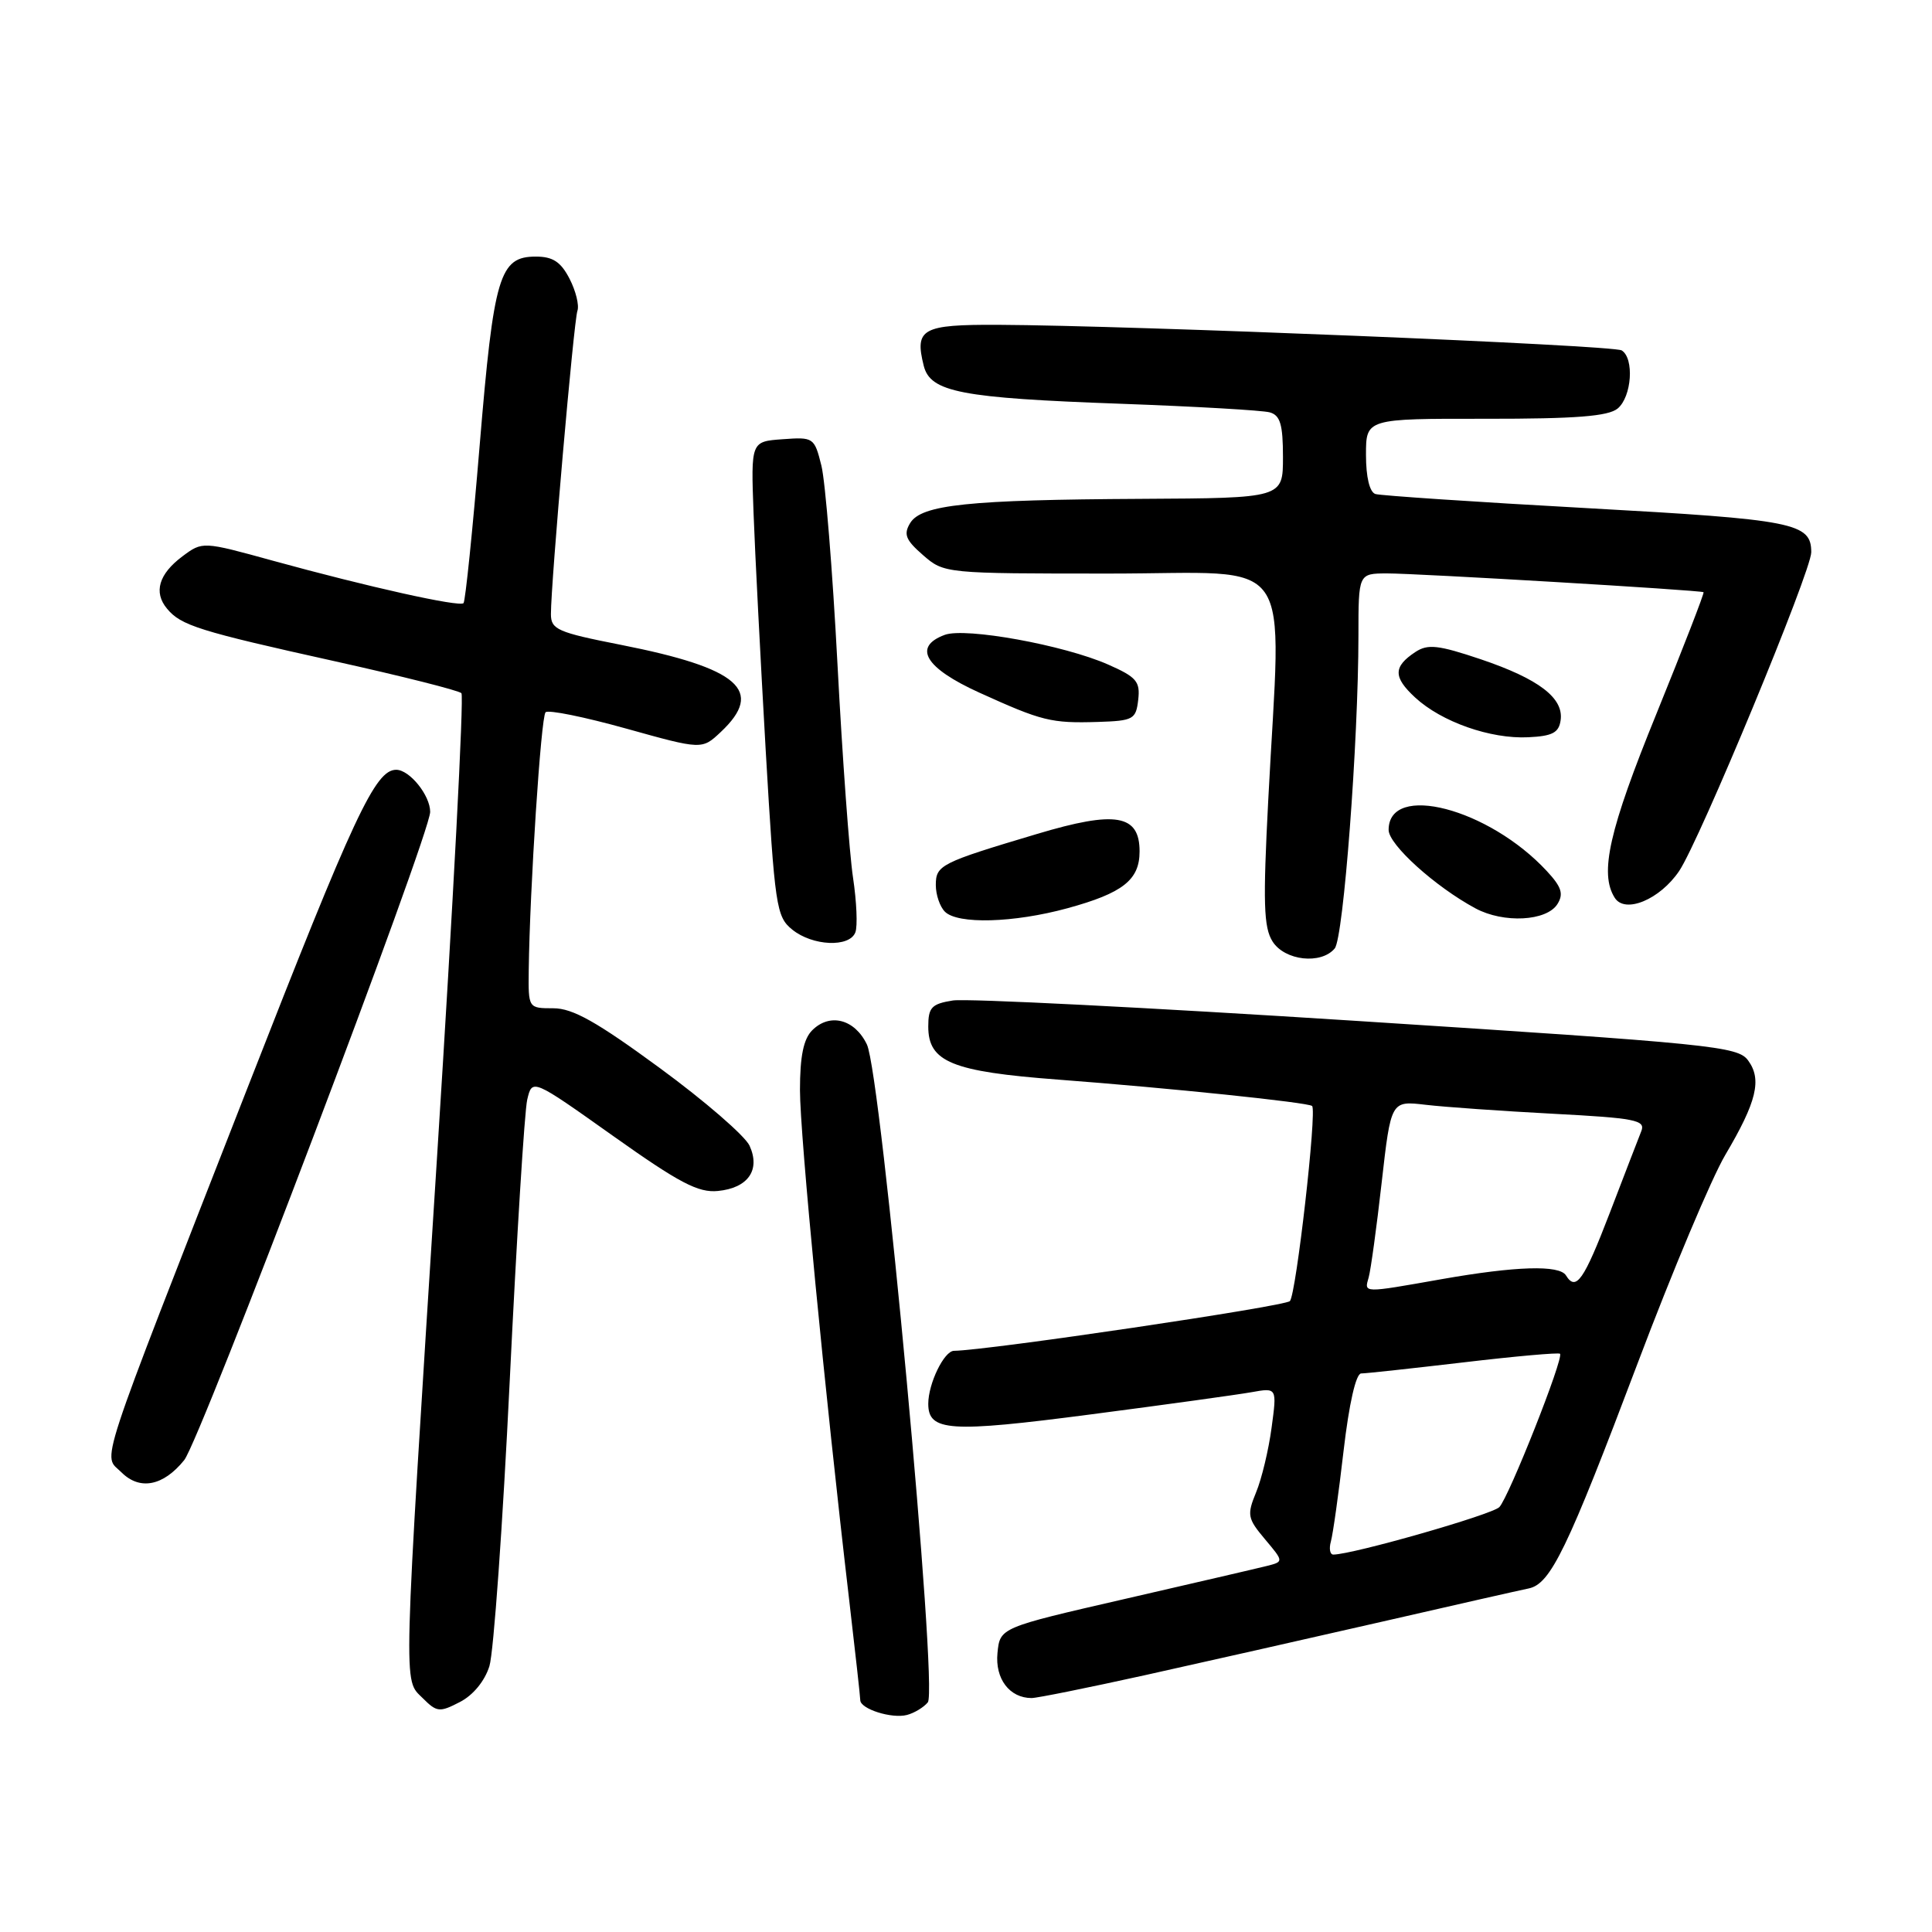 <?xml version="1.0" encoding="UTF-8" standalone="no"?>
<!DOCTYPE svg PUBLIC "-//W3C//DTD SVG 1.1//EN" "http://www.w3.org/Graphics/SVG/1.1/DTD/svg11.dtd" >
<svg xmlns="http://www.w3.org/2000/svg" xmlns:xlink="http://www.w3.org/1999/xlink" version="1.1" viewBox="0 0 256 256">
 <g >
 <path fill="currentColor"
d=" M 122.94 225.57 C 124.32 223.90 116.77 142.39 114.87 138.40 C 113.26 135.04 109.96 134.18 107.62 136.52 C 106.47 137.67 106.00 139.96 106.00 144.44 C 106.00 150.38 109.28 184.35 112.52 212.00 C 113.32 218.88 113.99 224.85 113.99 225.28 C 114.00 226.45 118.17 227.77 120.18 227.24 C 121.14 226.99 122.39 226.24 122.94 225.57 Z  M 64.85 220.77 C 65.41 218.97 66.62 201.97 67.54 183.00 C 68.46 164.03 69.50 147.24 69.86 145.71 C 70.52 142.91 70.52 142.91 81.24 150.52 C 90.03 156.76 92.53 158.07 95.13 157.81 C 99.12 157.42 100.79 155.03 99.32 151.81 C 98.73 150.52 93.39 145.89 87.44 141.53 C 79.07 135.39 75.89 133.60 73.32 133.60 C 70.00 133.60 70.00 133.60 70.06 128.55 C 70.20 117.74 71.68 94.98 72.29 94.38 C 72.64 94.02 77.45 95.00 82.97 96.54 C 93.01 99.34 93.01 99.34 95.50 97.00 C 101.35 91.50 97.95 88.54 82.25 85.44 C 73.87 83.79 73.00 83.41 73.00 81.37 C 73.00 77.20 76.03 42.51 76.51 41.19 C 76.77 40.46 76.30 38.55 75.47 36.94 C 74.31 34.69 73.25 34.00 71.00 34.00 C 66.18 34.00 65.43 36.51 63.56 58.99 C 62.63 70.25 61.66 79.67 61.42 79.92 C 60.87 80.46 48.75 77.76 36.17 74.30 C 26.84 71.73 26.84 71.73 24.17 73.72 C 21.04 76.06 20.32 78.48 22.13 80.65 C 23.98 82.88 26.33 83.62 44.37 87.62 C 53.24 89.59 60.79 91.49 61.14 91.85 C 61.49 92.21 60.05 119.72 57.93 153.00 C 53.34 225.28 53.41 222.41 56.02 225.02 C 57.88 226.88 58.25 226.92 60.93 225.53 C 62.69 224.63 64.23 222.75 64.85 220.77 Z  M 151.76 221.96 C 159.32 220.28 173.38 217.11 183.00 214.91 C 192.62 212.70 201.42 210.71 202.55 210.48 C 205.46 209.89 207.66 205.35 217.03 180.55 C 221.59 168.47 226.80 156.10 228.60 153.05 C 232.78 145.98 233.49 143.04 231.63 140.51 C 230.27 138.64 226.93 138.31 179.84 135.28 C 152.15 133.50 128.04 132.28 126.25 132.57 C 123.44 133.02 123.00 133.49 123.00 136.02 C 123.00 140.71 126.12 141.99 140.16 143.05 C 154.98 144.17 173.36 146.08 173.86 146.55 C 174.52 147.17 171.75 171.48 170.92 172.40 C 170.28 173.10 130.92 178.93 126.41 178.99 C 125.10 179.00 123.00 183.33 123.00 186.01 C 123.00 189.67 125.82 189.86 144.50 187.42 C 154.40 186.13 164.01 184.80 165.85 184.47 C 169.21 183.87 169.21 183.87 168.49 189.19 C 168.10 192.11 167.18 195.96 166.44 197.74 C 165.21 200.74 165.30 201.20 167.62 203.96 C 170.12 206.93 170.12 206.93 167.81 207.51 C 166.54 207.83 158.07 209.79 149.00 211.88 C 132.50 215.67 132.50 215.67 132.17 219.04 C 131.84 222.45 133.77 225.00 136.70 225.00 C 137.42 225.00 144.20 223.63 151.76 221.96 Z  M 24.41 193.47 C 26.56 190.80 56.99 110.58 57.00 107.58 C 57.00 105.38 54.27 102.00 52.50 102.00 C 49.72 102.00 46.95 107.93 32.76 144.24 C 12.43 196.25 13.62 192.62 16.09 195.09 C 18.52 197.52 21.64 196.91 24.41 193.47 Z  M 176.86 125.67 C 178.02 124.27 179.99 98.27 180.00 84.25 C 180.00 76.00 180.00 76.00 183.75 75.98 C 187.71 75.97 225.33 78.20 225.73 78.47 C 225.86 78.56 223.05 85.80 219.49 94.57 C 213.21 109.99 211.91 115.73 213.96 118.96 C 215.32 121.12 219.95 119.19 222.50 115.41 C 225.20 111.40 240.00 75.69 240.00 73.18 C 240.00 69.28 237.78 68.85 210.28 67.33 C 195.55 66.52 182.94 65.67 182.25 65.46 C 181.48 65.21 181.00 63.23 181.00 60.27 C 181.00 55.47 181.00 55.47 196.85 55.49 C 208.82 55.50 213.10 55.16 214.35 54.13 C 216.22 52.57 216.57 47.47 214.88 46.43 C 213.76 45.73 149.83 43.12 132.22 43.04 C 122.17 43.00 121.17 43.55 122.40 48.47 C 123.28 51.96 127.32 52.74 148.50 53.50 C 158.40 53.86 167.29 54.37 168.25 54.64 C 169.64 55.03 170.00 56.25 170.00 60.57 C 170.00 66.00 170.00 66.00 151.25 66.10 C 128.28 66.22 122.09 66.87 120.60 69.31 C 119.70 70.80 120.00 71.55 122.31 73.56 C 125.10 75.99 125.23 76.00 147.06 76.00 C 172.10 76.00 169.77 72.66 168.05 106.00 C 167.34 119.64 167.44 122.89 168.62 124.75 C 170.23 127.30 175.06 127.84 176.86 125.67 Z  M 113.34 123.54 C 113.65 122.74 113.51 119.48 113.03 116.29 C 112.55 113.11 111.62 100.38 110.97 88.00 C 110.32 75.62 109.36 63.79 108.84 61.70 C 107.91 57.97 107.80 57.90 103.70 58.20 C 99.50 58.50 99.50 58.50 99.85 68.00 C 100.04 73.22 100.77 87.37 101.46 99.43 C 102.67 120.18 102.86 121.47 104.98 123.18 C 107.67 125.36 112.57 125.57 113.34 123.54 Z  M 141.43 120.35 C 148.78 118.34 151.00 116.60 151.00 112.82 C 151.00 107.92 147.84 107.38 137.42 110.50 C 124.62 114.32 124.00 114.63 124.00 117.28 C 124.00 118.56 124.54 120.14 125.20 120.80 C 126.90 122.50 134.31 122.29 141.43 120.35 Z  M 206.37 119.79 C 207.21 118.45 206.91 117.52 204.97 115.43 C 197.27 107.11 184.00 103.65 184.00 109.97 C 184.00 111.92 190.17 117.49 195.50 120.36 C 199.24 122.37 204.94 122.07 206.37 119.79 Z  M 206.79 95.44 C 207.22 92.49 203.90 89.96 196.22 87.36 C 190.57 85.46 189.19 85.31 187.55 86.39 C 184.60 88.34 184.59 89.72 187.51 92.42 C 191.00 95.65 197.50 97.94 202.50 97.69 C 205.70 97.54 206.56 97.09 206.79 95.44 Z  M 150.82 92.72 C 151.10 90.30 150.59 89.71 146.82 88.05 C 140.96 85.47 127.94 83.11 125.19 84.12 C 120.90 85.71 122.57 88.51 129.75 91.77 C 138.10 95.56 139.27 95.85 145.50 95.66 C 150.18 95.51 150.52 95.32 150.82 92.72 Z  M 176.35 204.25 C 176.62 203.29 177.38 197.89 178.03 192.25 C 178.76 185.97 179.67 182.00 180.36 181.99 C 180.99 181.99 187.10 181.32 193.94 180.52 C 200.78 179.71 206.53 179.20 206.71 179.38 C 207.25 179.91 199.93 198.40 198.67 199.70 C 197.69 200.70 179.31 205.96 176.68 205.99 C 176.23 206.00 176.08 205.21 176.35 204.25 Z  M 181.36 169.25 C 181.63 168.29 182.41 162.63 183.08 156.68 C 184.31 145.85 184.31 145.85 188.90 146.39 C 191.43 146.69 199.04 147.22 205.81 147.58 C 216.66 148.15 218.05 148.42 217.49 149.86 C 217.13 150.76 215.24 155.66 213.29 160.75 C 209.86 169.67 208.83 171.15 207.50 169.00 C 206.63 167.59 200.88 167.76 191.00 169.50 C 180.47 171.36 180.76 171.36 181.36 169.25 Z "/>
</g>
</svg>